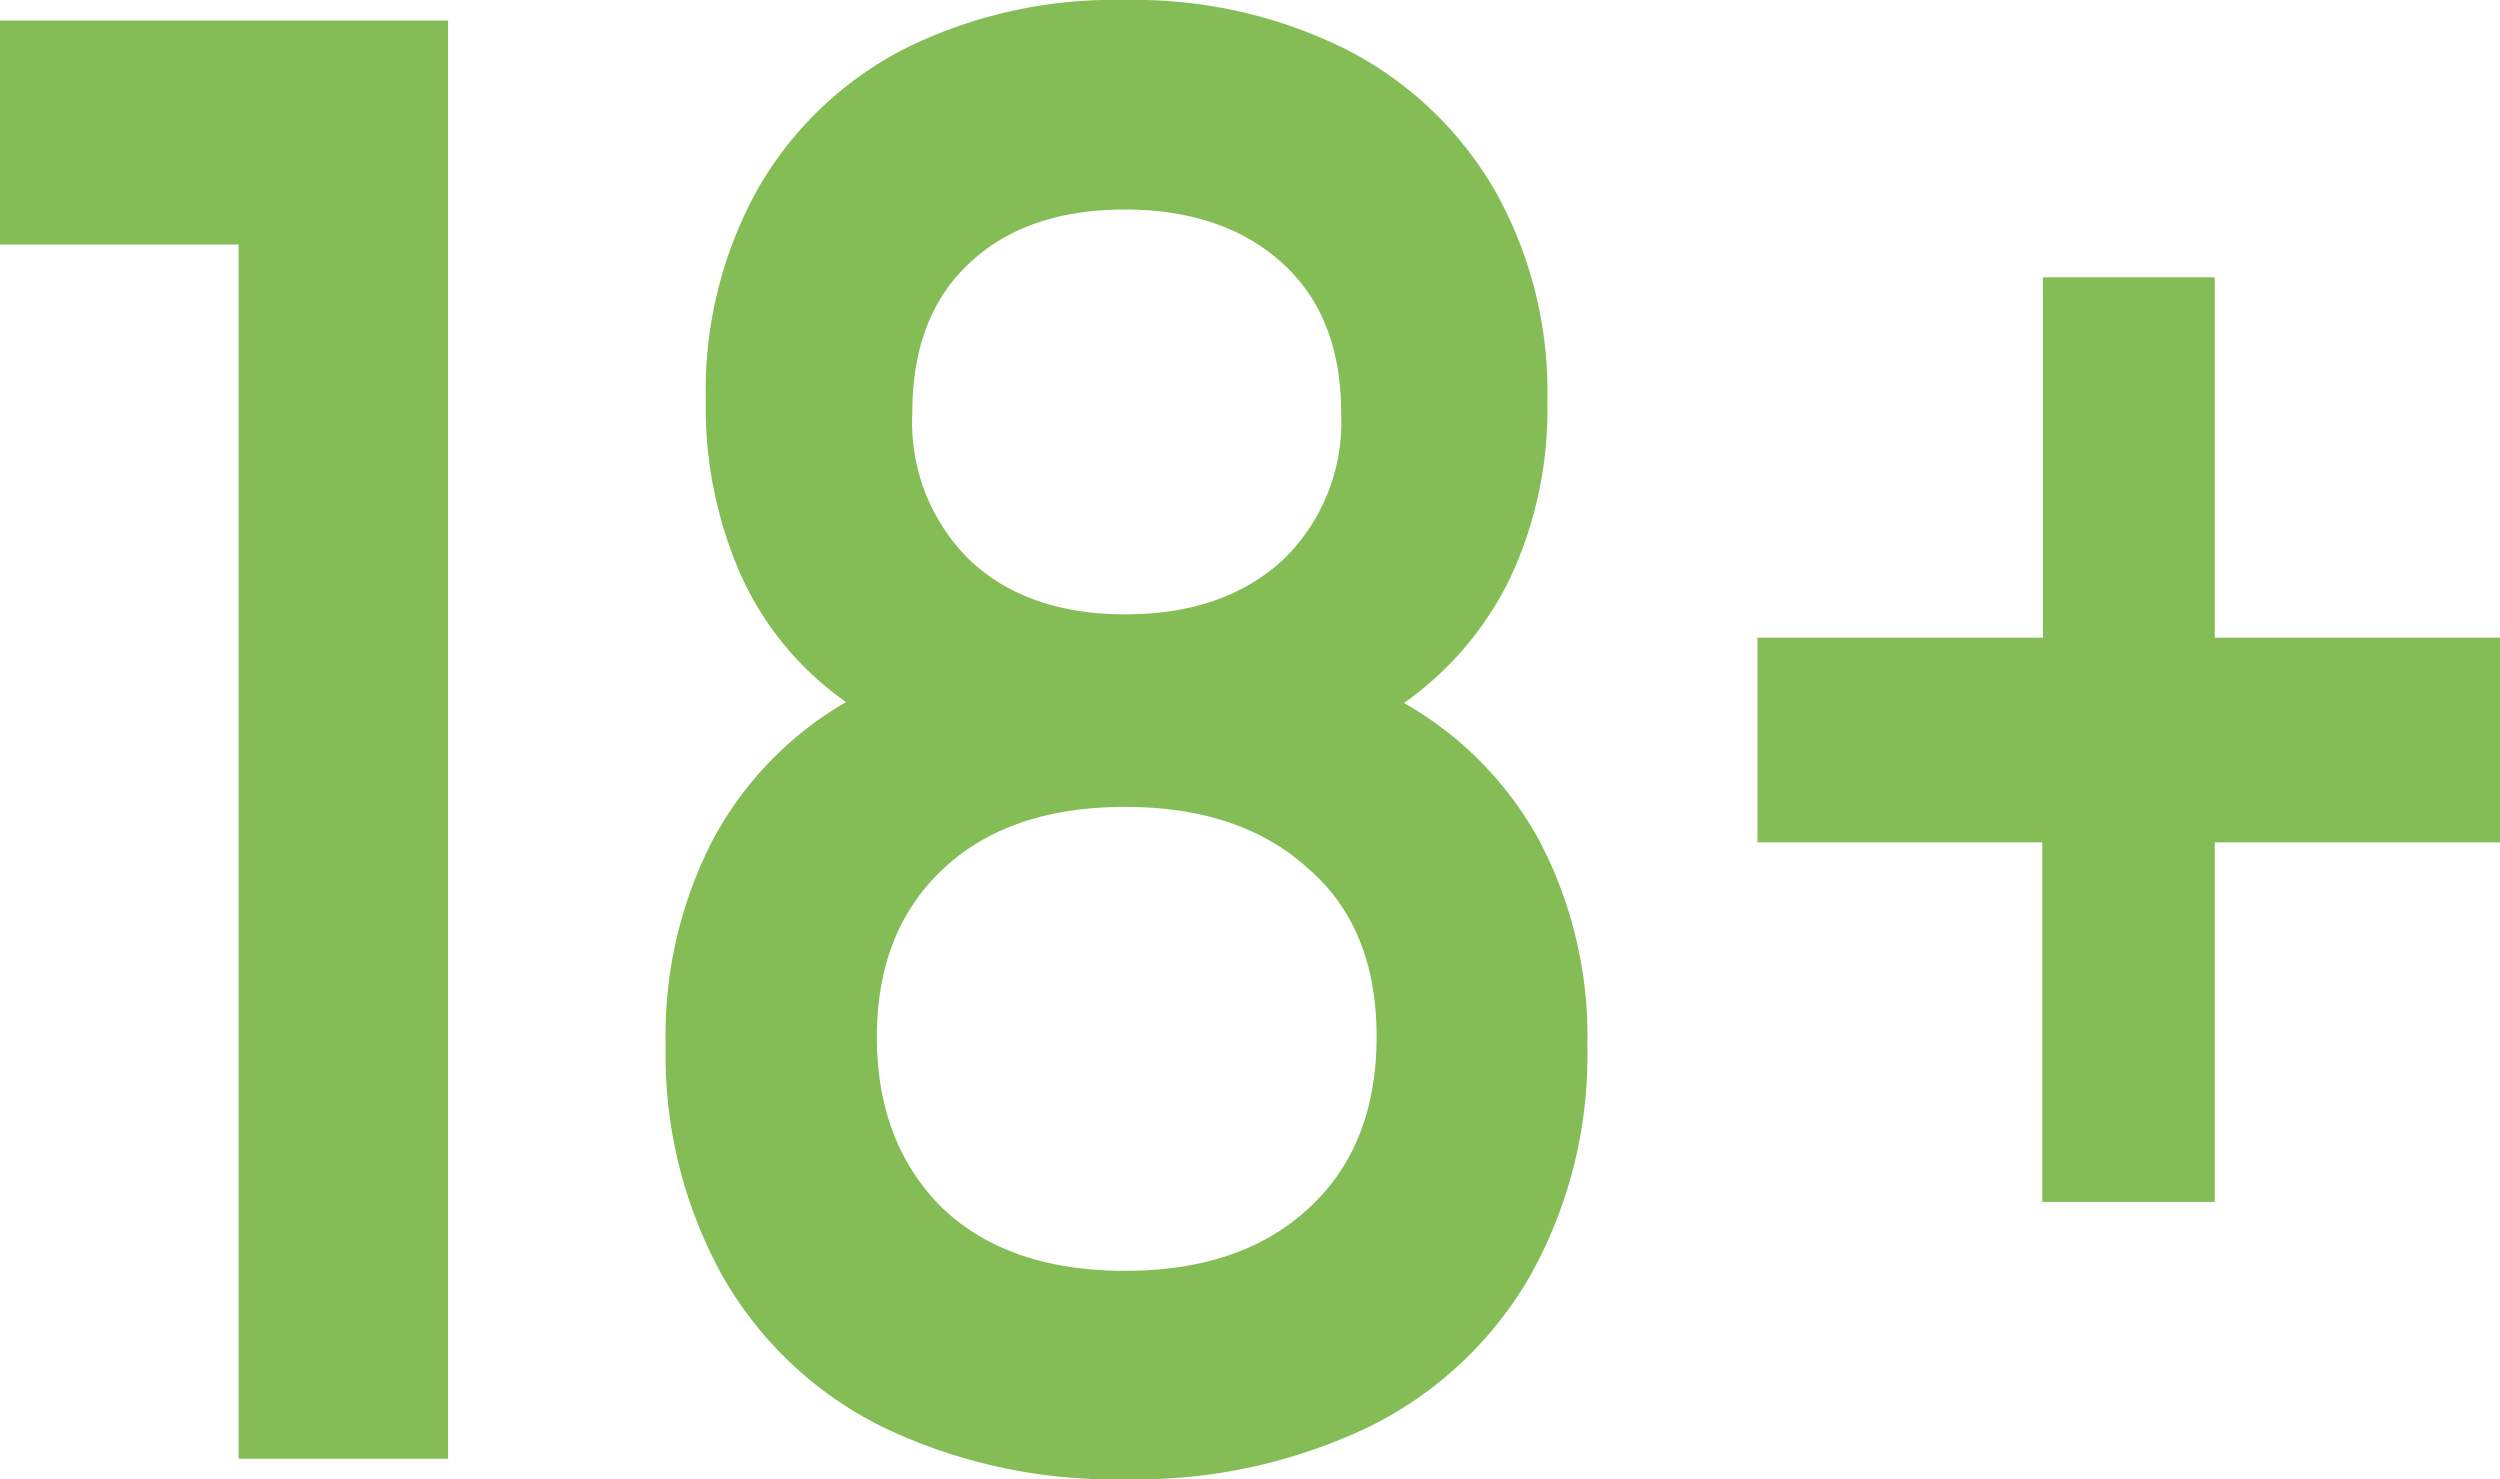 <svg xmlns="http://www.w3.org/2000/svg" viewBox="0 0 160.74 95.11"><defs><style>.cls-1{fill:#84bd56;}</style></defs><g id="Capa_2" data-name="Capa 2"><g id="Elementos_interactivos" data-name="Elementos  interactivos"><path class="cls-1" d="M28.81,1.32V93.79H15.34V15.72H0V1.32Z"/><path class="cls-1" d="M99,54.1a27,27,0,0,1,3.06,13.14A29,29,0,0,1,98.4,82,24.38,24.38,0,0,1,88,91.75a34.64,34.64,0,0,1-15.65,3.36,34.33,34.33,0,0,1-15.6-3.36A24.13,24.13,0,0,1,46.43,82a29.28,29.28,0,0,1-3.63-14.8,27.35,27.35,0,0,1,3-13.14,22.48,22.48,0,0,1,8.6-8.92,20,20,0,0,1-6.69-8,26.64,26.64,0,0,1-2.33-11.43,26.63,26.63,0,0,1,3.37-13.61,22.94,22.94,0,0,1,9.48-9A30.27,30.27,0,0,1,72.34,0a30.48,30.48,0,0,1,14.2,3.17,23.25,23.25,0,0,1,9.53,9,26.35,26.35,0,0,1,3.42,13.61,25.6,25.6,0,0,1-2.38,11.36,21.07,21.07,0,0,1-6.84,8.06A22.59,22.59,0,0,1,99,54.1ZM84.15,77.68q4.35-4,4.36-11T84.15,55.88q-4.35-4-11.81-4t-11.71,4q-4.26,4-4.25,10.83t4.25,11q4.24,4,11.71,4T84.15,77.68ZM62.34,16.91q-3.69,3.43-3.68,9.64A12.39,12.39,0,0,0,62.34,36q3.68,3.49,10,3.5T82.49,36a12.32,12.32,0,0,0,3.74-9.45q0-6.21-3.79-9.64t-10.1-3.44Q66,13.47,62.34,16.91Z"/><path class="cls-1" d="M160.74,54.16H142.4V77.28H131.31V54.16H113V41h18.35V17.83H142.4V41h18.34Z"/></g></g></svg>